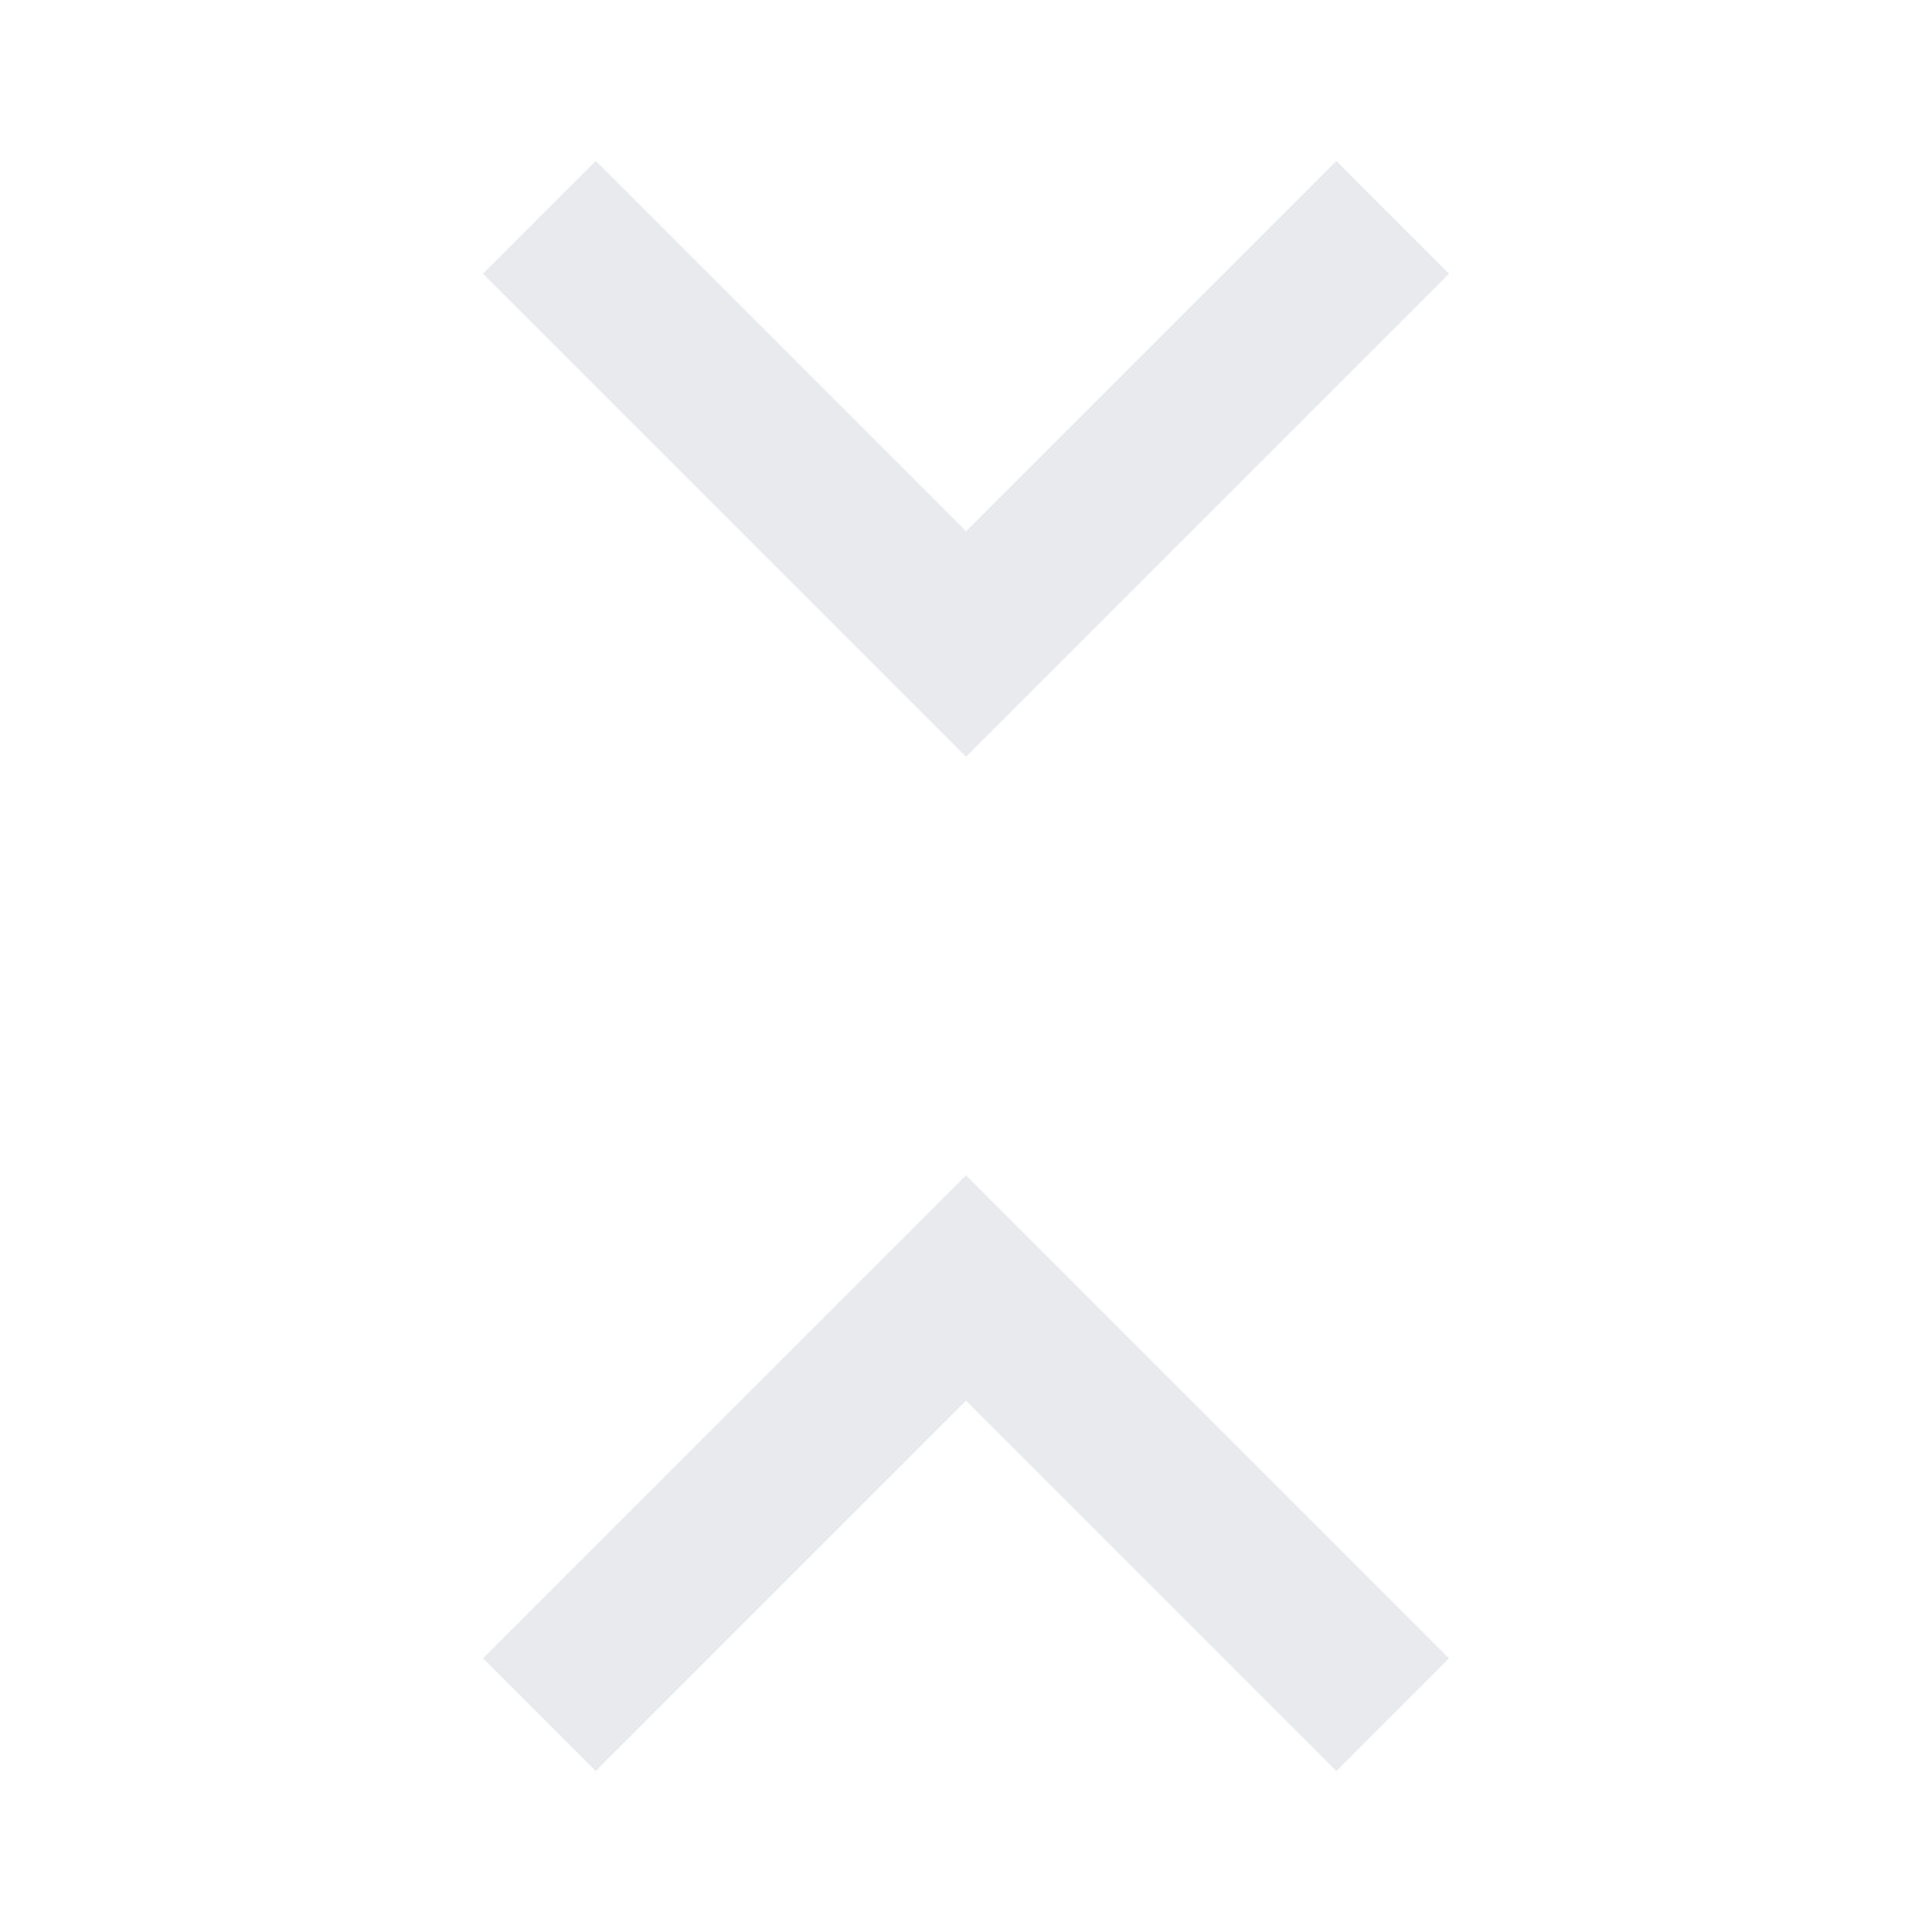 <svg
    xmlns="http://www.w3.org/2000/svg"
    height="24px"
    width="24px"
    viewBox="0 -960 960 960"
    fill="#e8eaed">
    <path d="m296-80-56-56 240-240 240 240-56 56-184-184L296-80Zm184-504L240-824l56-56 184 184 184-184 56 56-240 240Z" />
</svg>
